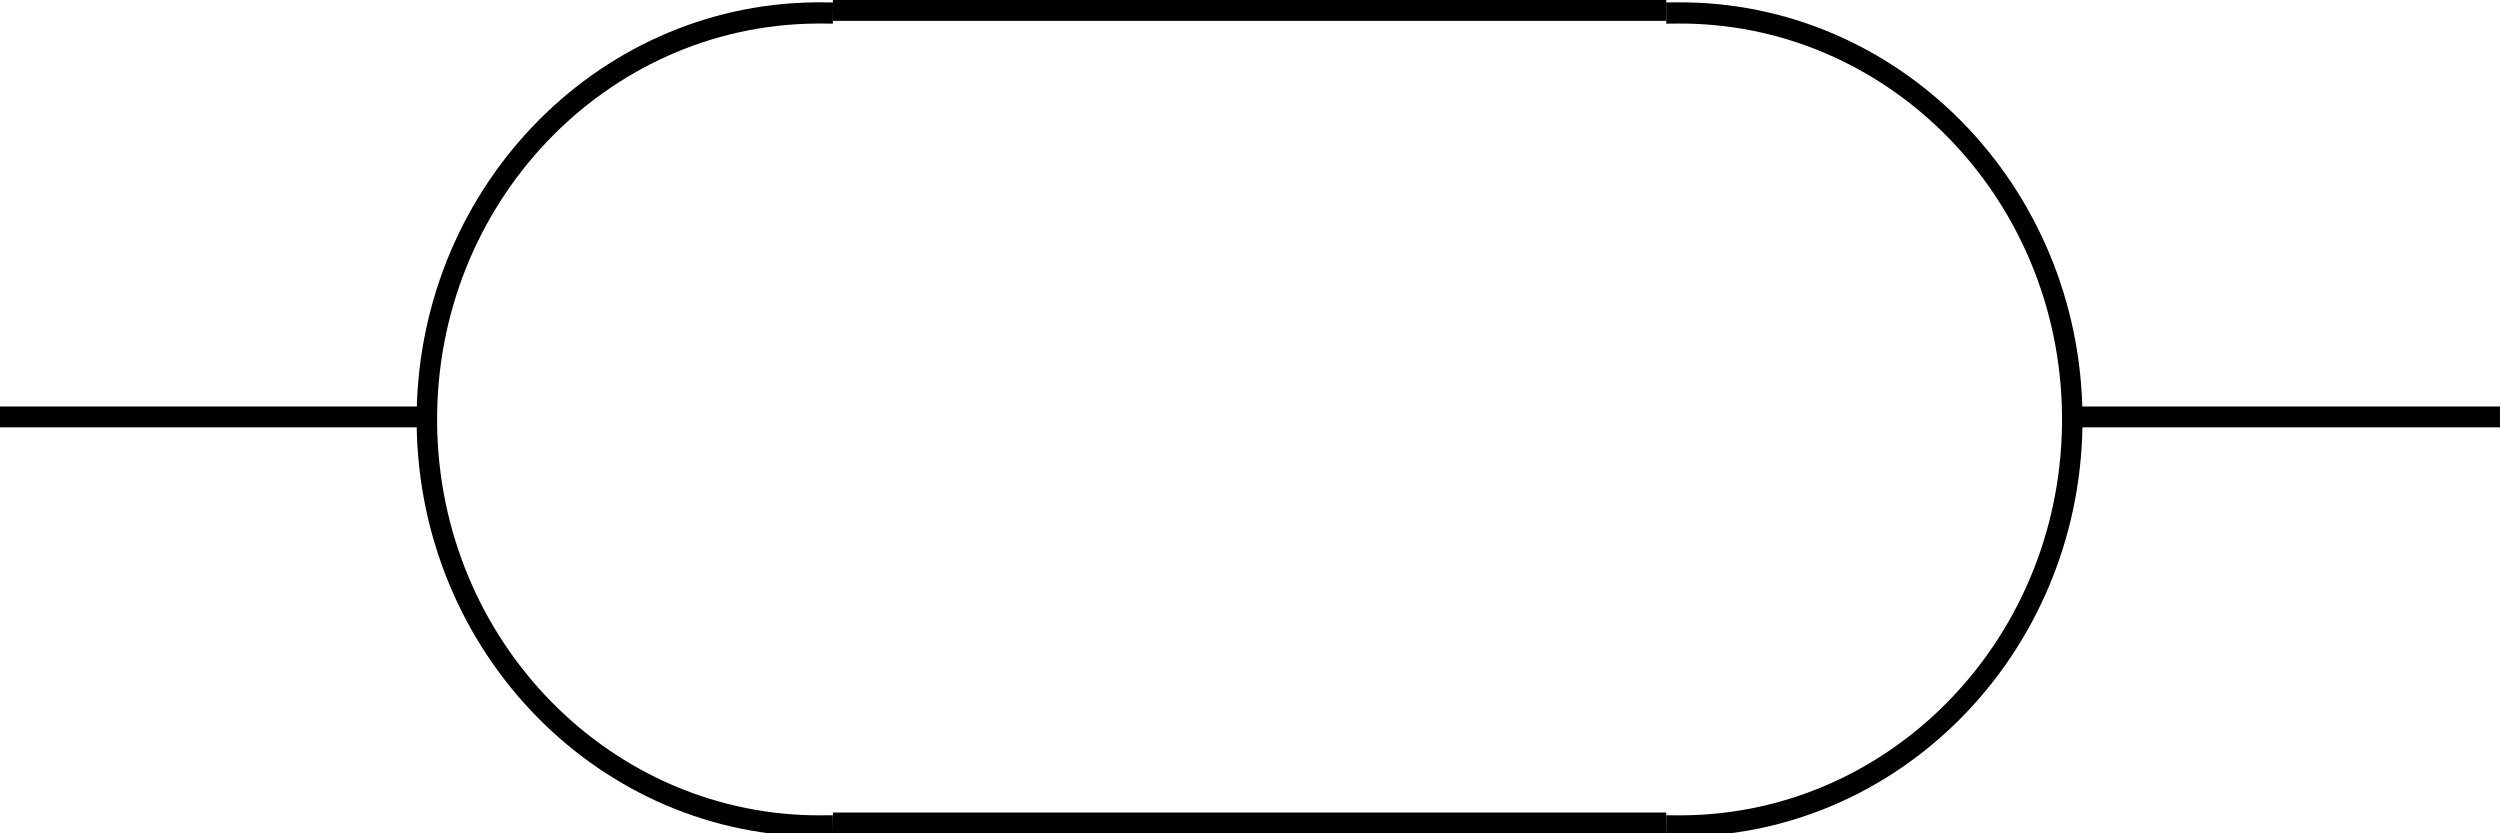 <?xml version="1.0" encoding="UTF-8" standalone="no"?>
<!-- Created with Inkscape (http://www.inkscape.org/) -->

<svg
   xmlns:dc="http://purl.org/dc/elements/1.1/"
   xmlns:cc="http://creativecommons.org/ns#"
   xmlns:rdf="http://www.w3.org/1999/02/22-rdf-syntax-ns#"
   xmlns:svg="http://www.w3.org/2000/svg"
   xmlns="http://www.w3.org/2000/svg"
   xmlns:sodipodi="http://sodipodi.sourceforge.net/DTD/sodipodi-0.dtd"
   xmlns:inkscape="http://www.inkscape.org/namespaces/inkscape"
   width="120"
   height="40.001"
   id="svg2531"
   sodipodi:version="0.32"
   inkscape:version="0.47 r22583"
   sodipodi:docname="Volume.svg"
   inkscape:output_extension="org.inkscape.output.svg.inkscape"
   version="1.0">
  <defs
     id="defs2533">
    <inkscape:perspective
       sodipodi:type="inkscape:persp3d"
       inkscape:vp_x="0 : 526.18109 : 1"
       inkscape:vp_y="0 : 1000 : 0"
       inkscape:vp_z="744.09448 : 526.18109 : 1"
       inkscape:persp3d-origin="372.04724 : 350.78739 : 1"
       id="perspective2539" />
    <inkscape:perspective
       id="perspective3601"
       inkscape:persp3d-origin="0.5 : 0.33333333 : 1"
       inkscape:vp_z="1 : 0.5 : 1"
       inkscape:vp_y="0 : 1000 : 0"
       inkscape:vp_x="0 : 0.5 : 1"
       sodipodi:type="inkscape:persp3d" />
    <inkscape:perspective
       id="perspective3656"
       inkscape:persp3d-origin="0.5 : 0.33333333 : 1"
       inkscape:vp_z="1 : 0.5 : 1"
       inkscape:vp_y="0 : 1000 : 0"
       inkscape:vp_x="0 : 0.5 : 1"
       sodipodi:type="inkscape:persp3d" />
    <inkscape:perspective
       id="perspective3678"
       inkscape:persp3d-origin="0.5 : 0.33333333 : 1"
       inkscape:vp_z="1 : 0.5 : 1"
       inkscape:vp_y="0 : 1000 : 0"
       inkscape:vp_x="0 : 0.5 : 1"
       sodipodi:type="inkscape:persp3d" />
  </defs>
  <sodipodi:namedview
     id="base"
     pagecolor="#ffffff"
     bordercolor="#666666"
     borderopacity="1.0"
     gridtolerance="10000"
     guidetolerance="10"
     objecttolerance="10"
     inkscape:pageopacity="0.0"
     inkscape:pageshadow="2"
     inkscape:zoom="8"
     inkscape:cx="51.440883"
     inkscape:cy="17.318968"
     inkscape:document-units="px"
     inkscape:current-layer="layer1"
     showgrid="false"
     inkscape:window-width="1664"
     inkscape:window-height="977"
     inkscape:window-x="0"
     inkscape:window-y="23"
     inkscape:window-maximized="0"
     inkscape:snap-page="false" />
  <g
     inkscape:label="Layer 1"
     inkscape:groupmode="layer"
     id="layer1"
     transform="translate(-315.322,-484.096)">
    <g
       id="g3600"
       transform="matrix(0,1,-1,0,879.407,128.786)">
      <path
         transform="matrix(0.606,0,0,0.585,164.174,144.543)"
         sodipodi:open="true"
         sodipodi:end="9.4335046"
         sodipodi:start="6.2744587"
         d="m 380.826,649.662 c 0.155,17.782 -14.134,32.323 -31.916,32.478 -17.782,0.155 -32.323,-14.134 -32.478,-31.916 -0.002,-0.187 -0.002,-0.375 0,-0.562"
         sodipodi:ry="32.198612"
         sodipodi:rx="32.198612"
         sodipodi:cy="649.94269"
         sodipodi:cx="348.62891"
         id="path4247"
         style="fill:none;stroke:#000000;stroke-width:1.68;stroke-linecap:square;stroke-linejoin:round;stroke-miterlimit:4;stroke-opacity:1;stroke-dasharray:none;stroke-dashoffset:0"
         sodipodi:type="arc" />
      <path
         transform="matrix(0.606,0,0,0.585,164.174,103.235)"
         sodipodi:open="true"
         sodipodi:end="6.291912"
         sodipodi:start="3.132866"
         d="m 316.432,650.224 c -0.155,-17.782 14.134,-32.323 31.916,-32.478 17.782,-0.155 32.323,14.134 32.478,31.916 0.002,0.187 0.002,0.375 0,0.562"
         sodipodi:ry="32.198612"
         sodipodi:rx="32.198612"
         sodipodi:cy="649.94269"
         sodipodi:cx="348.62891"
         id="path4247-5"
         style="fill:none;stroke:#000000;stroke-width:1.68;stroke-linecap:square;stroke-linejoin:round;stroke-miterlimit:4;stroke-opacity:1;stroke-dasharray:none;stroke-dashoffset:0"
         sodipodi:type="arc" />
      <path
         id="path4304"
         d="m 355.811,523.604 0,-39"
         style="fill:none;stroke:#000000;stroke-width:1;stroke-linecap:square;stroke-linejoin:miter;stroke-miterlimit:4;stroke-opacity:1;stroke-dasharray:none" />
      <path
         id="path4304-1"
         d="m 394.811,523.604 0,-38.999"
         style="fill:none;stroke:#000000;stroke-width:1;stroke-linecap:square;stroke-linejoin:miter;stroke-miterlimit:4;stroke-opacity:1;stroke-dasharray:none" />
    </g>
    <path
       style="fill:none;stroke:#000000;stroke-width:1;stroke-linecap:square;stroke-linejoin:miter;stroke-miterlimit:3.75;stroke-opacity:1;stroke-dasharray:none;stroke-dashoffset:0"
       d="m 315.822,504.108 19.416,0"
       id="path3646-4-1" />
    <path
       style="fill:none;stroke:#000000;stroke-width:1;stroke-linecap:square;stroke-linejoin:miter;stroke-miterlimit:3.75;stroke-opacity:1;stroke-dasharray:none;stroke-dashoffset:0"
       d="m 415.404,504.108 19.416,0"
       id="path3646-4-1-1" />
  </g>
</svg>
